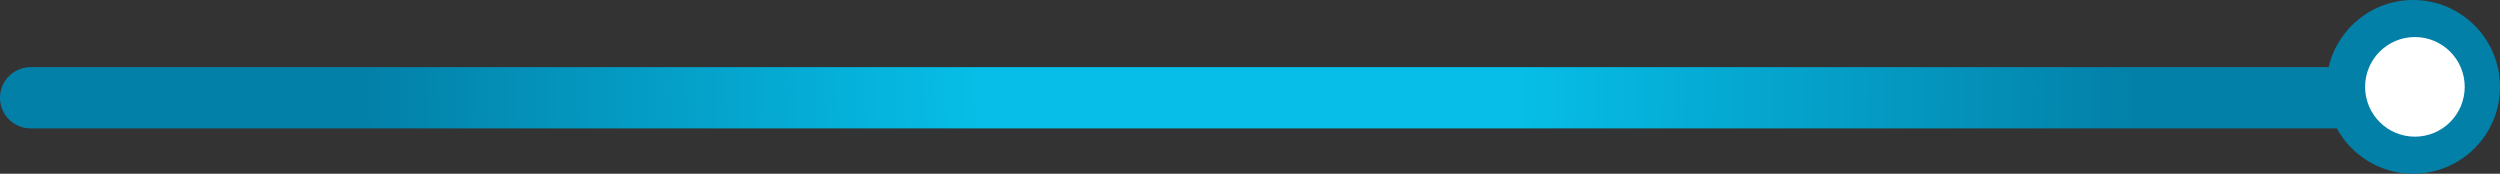 <?xml version="1.0" encoding="UTF-8" standalone="no"?>
<!-- Generator: Adobe Illustrator 16.0.0, SVG Export Plug-In . SVG Version: 6.00 Build 0)  -->

<svg
   xmlns:dc="http://purl.org/dc/elements/1.1/"
   xmlns:cc="http://creativecommons.org/ns#"
   xmlns:rdf="http://www.w3.org/1999/02/22-rdf-syntax-ns#"
   xmlns:svg="http://www.w3.org/2000/svg"
   xmlns="http://www.w3.org/2000/svg"
   xmlns:sodipodi="http://sodipodi.sourceforge.net/DTD/sodipodi-0.dtd"
   xmlns:inkscape="http://www.inkscape.org/namespaces/inkscape"
   version="1.1"
   id="Layer_1"
   x="0px"
   y="0px"
   width="773.124"
   height="53.723"
   viewBox="0 0 773.124 53.723"
   enable-background="new 0 0 1600 480"
   xml:space="preserve"
   sodipodi:docname="linha_portfolio.svg"
   inkscape:version="0.92.3 (2405546, 2018-03-11)"><rect x="0" y="0" width="773.124" height="53.723" fill="#333333" stroke="none"/><defs
   id="defs14" /><sodipodi:namedview
   pagecolor="#ffffff"
   bordercolor="#666666"
   borderopacity="1"
   objecttolerance="10"
   gridtolerance="10"
   guidetolerance="10"
   inkscape:pageopacity="0"
   inkscape:pageshadow="2"
   inkscape:window-width="1920"
   inkscape:window-height="1017"
   id="namedview12"
   showgrid="false"
   fit-margin-top="0"
   fit-margin-left="0"
   fit-margin-right="0"
   fit-margin-bottom="0"
   inkscape:zoom="0.2375"
   inkscape:cx="386.599"
   inkscape:cy="27.12"
   inkscape:window-x="-8"
   inkscape:window-y="-8"
   inkscape:window-maximized="1"
   inkscape:current-layer="Layer_1" />
<radialGradient
   id="SVGID_1_"
   cx="799.963"
   cy="240.258"
   r="274"
   gradientUnits="userSpaceOnUse"
   gradientTransform="translate(-413.401,-213.397)">
	<stop
   offset="0.306"
   style="stop-color:#06BEE7"
   id="stop2" />
	<stop
   offset="1"
   style="stop-color:#0380A8"
   id="stop4" />
</radialGradient>
<path
   d="M 746.264,0 C 733.529,0 722.888,8.871 720.123,20.766 H 9.471 c -5.23,0 -9.471,4.24 -9.471,9.471 0,5.231 4.24,9.472 9.471,9.472 h 713.2 c 4.557,8.348 13.412,14.014 23.593,14.014 14.835,0 26.86,-12.026 26.86,-26.86 C 773.124,12.026 761.099,0 746.264,0 Z"
   id="path7"
   inkscape:connector-curvature="0"
   style="fill:url(#SVGID_1_)" />
<circle
   cx="746.811"
   cy="26.861"
   r="15.405"
   id="circle9"
   style="fill:#ffffff" />
</svg>